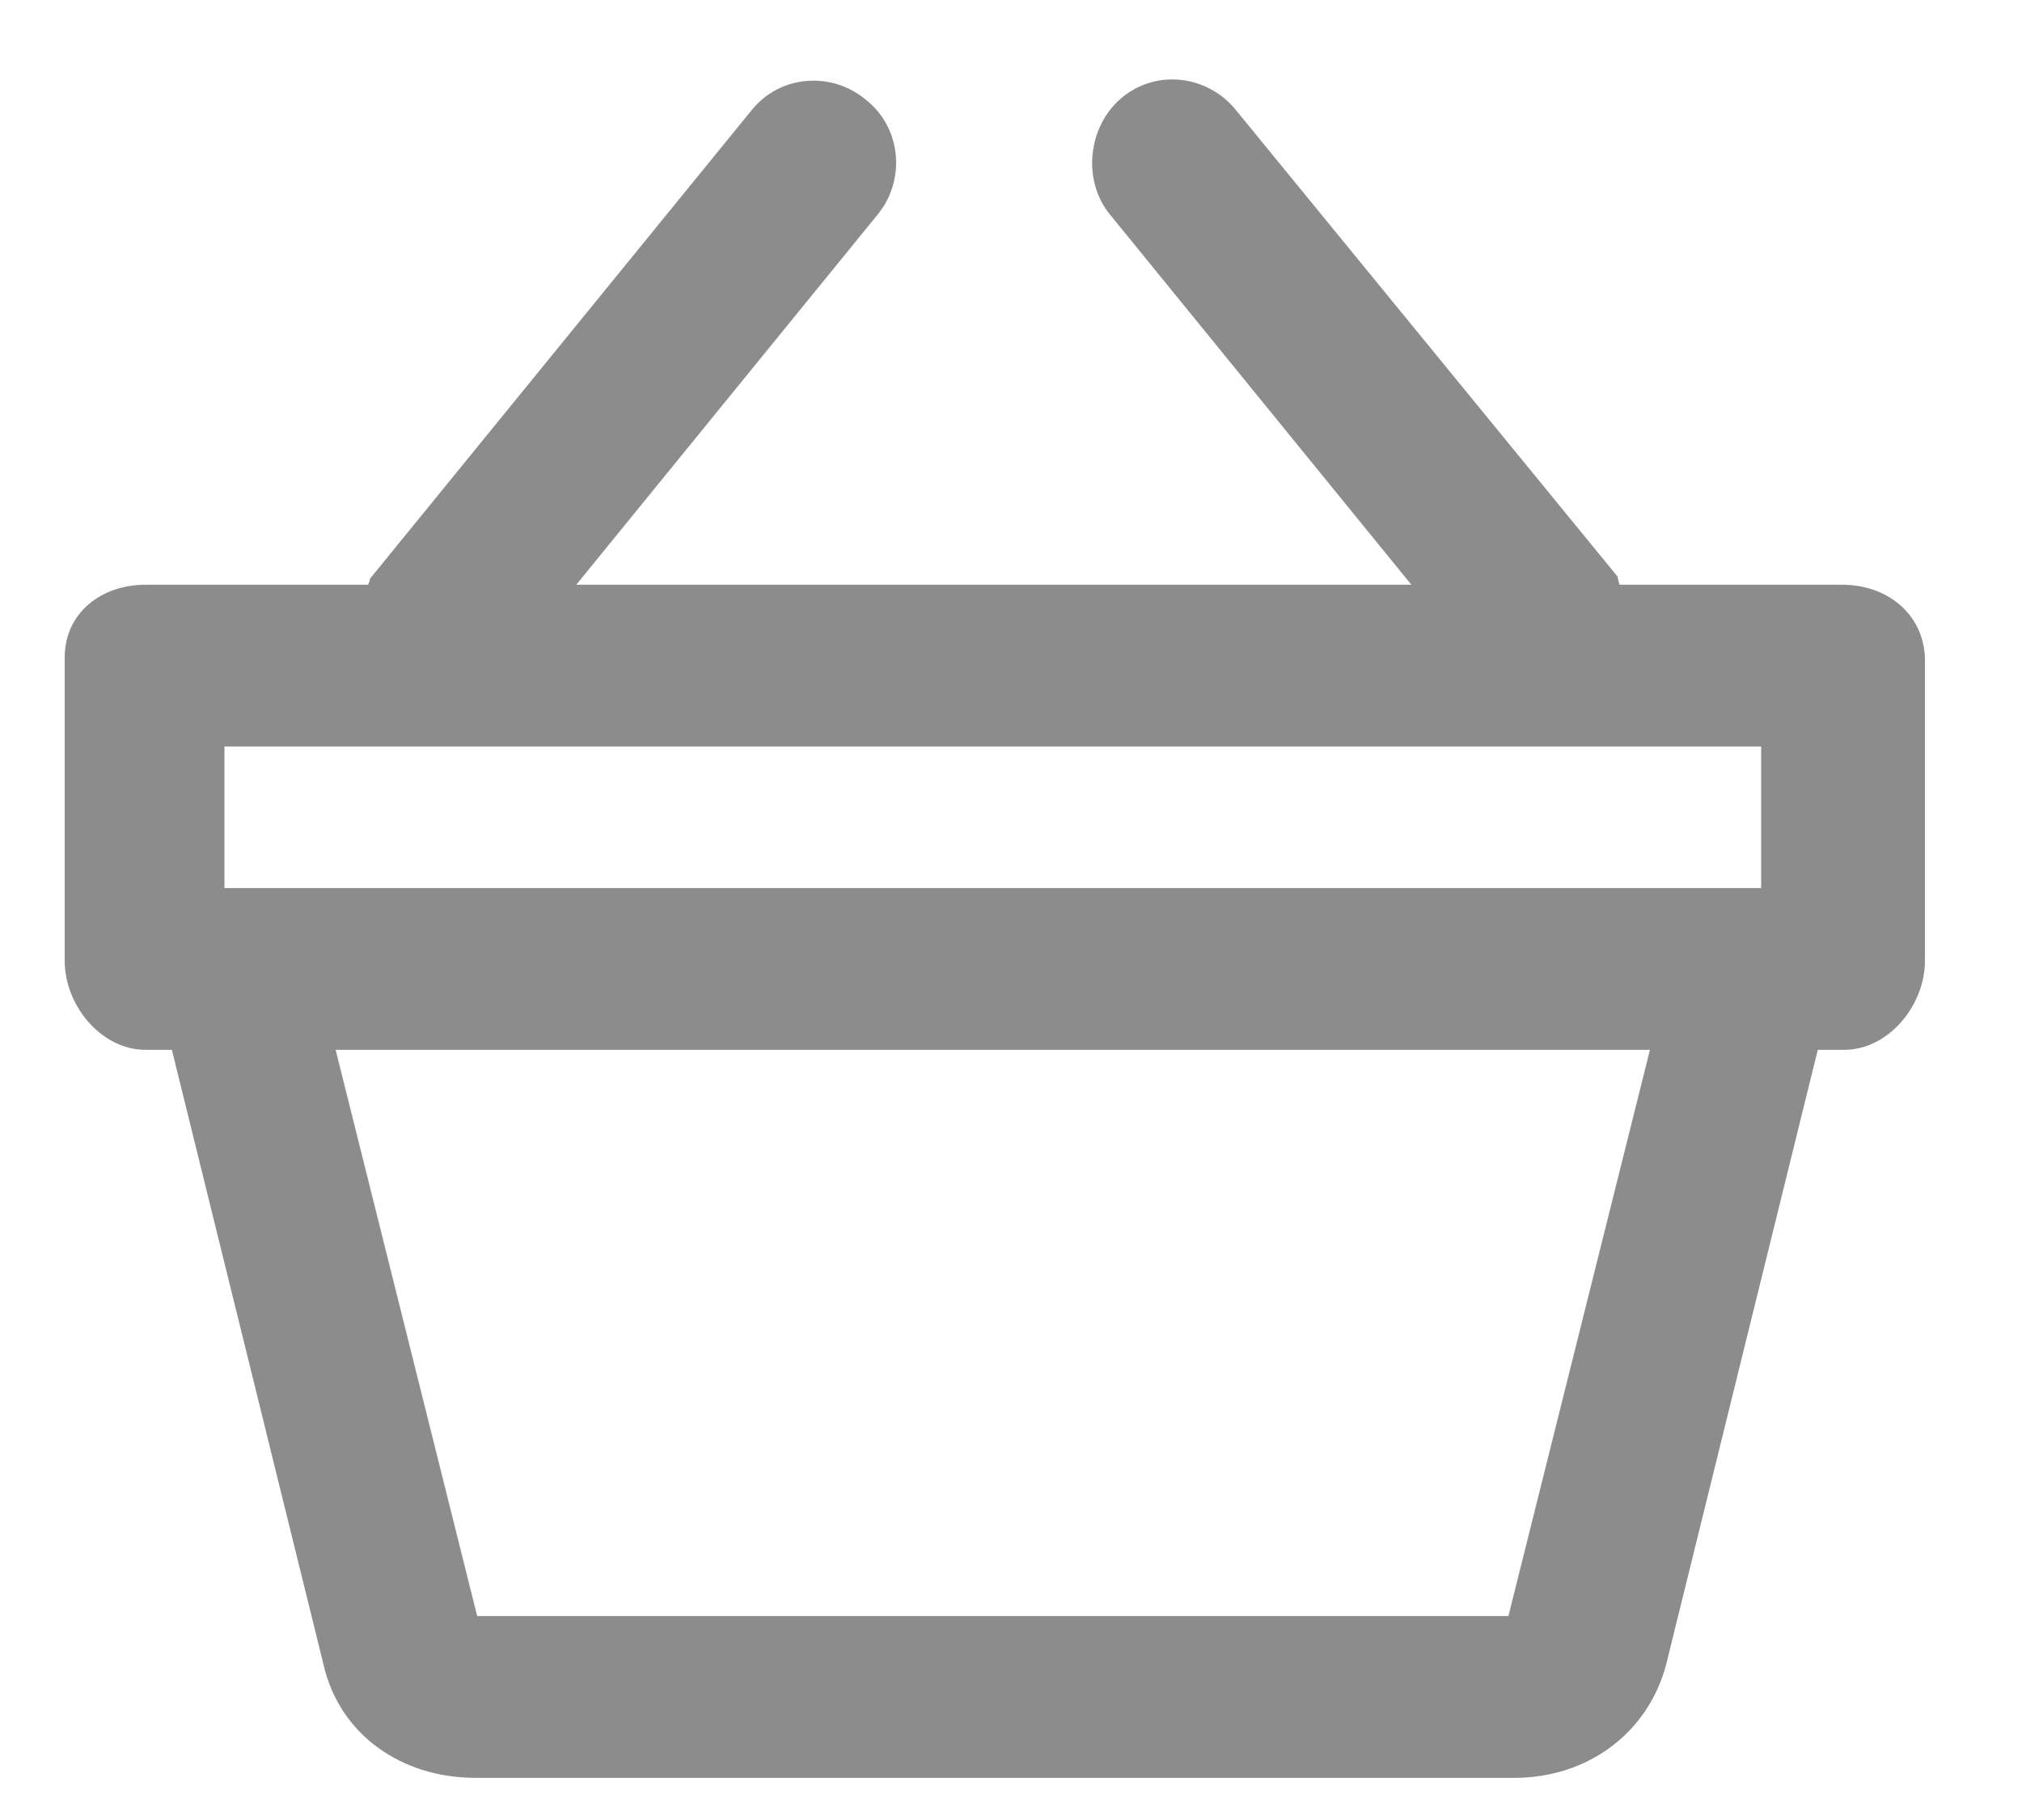 <svg width="20" height="18" viewBox="0 0 20 18" fill="none" xmlns="http://www.w3.org/2000/svg">
<path d="M18.22 5.783H16.02C16.02 5.783 16 5.723 16 5.703L12.22 1.083C11.94 0.743 11.44 0.683 11.1 0.963C10.76 1.243 10.7 1.783 10.98 2.123L13.96 5.783H5.7L8.68 2.123C8.96 1.783 8.92 1.263 8.56 0.983C8.22 0.703 7.72 0.743 7.44 1.083L3.66 5.723C3.66 5.743 3.64 5.783 3.64 5.783H1.44C1 5.783 0.64 6.063 0.64 6.503V9.503C0.64 9.943 1 10.383 1.44 10.383H1.7L3.2 16.463C3.36 17.163 3.98 17.583 4.7 17.583H14.98C15.7 17.583 16.3 17.143 16.48 16.463L17.98 10.383H18.24C18.68 10.383 19.04 9.943 19.04 9.503V6.503C19.02 6.063 18.66 5.783 18.22 5.783ZM2.22 7.383H17.42V8.783H17.34H2.3H2.22V7.383ZM14.92 15.983H4.72L3.32 10.383H16.32L14.92 15.983Z" fill="#8C8C8C"/>
</svg>
